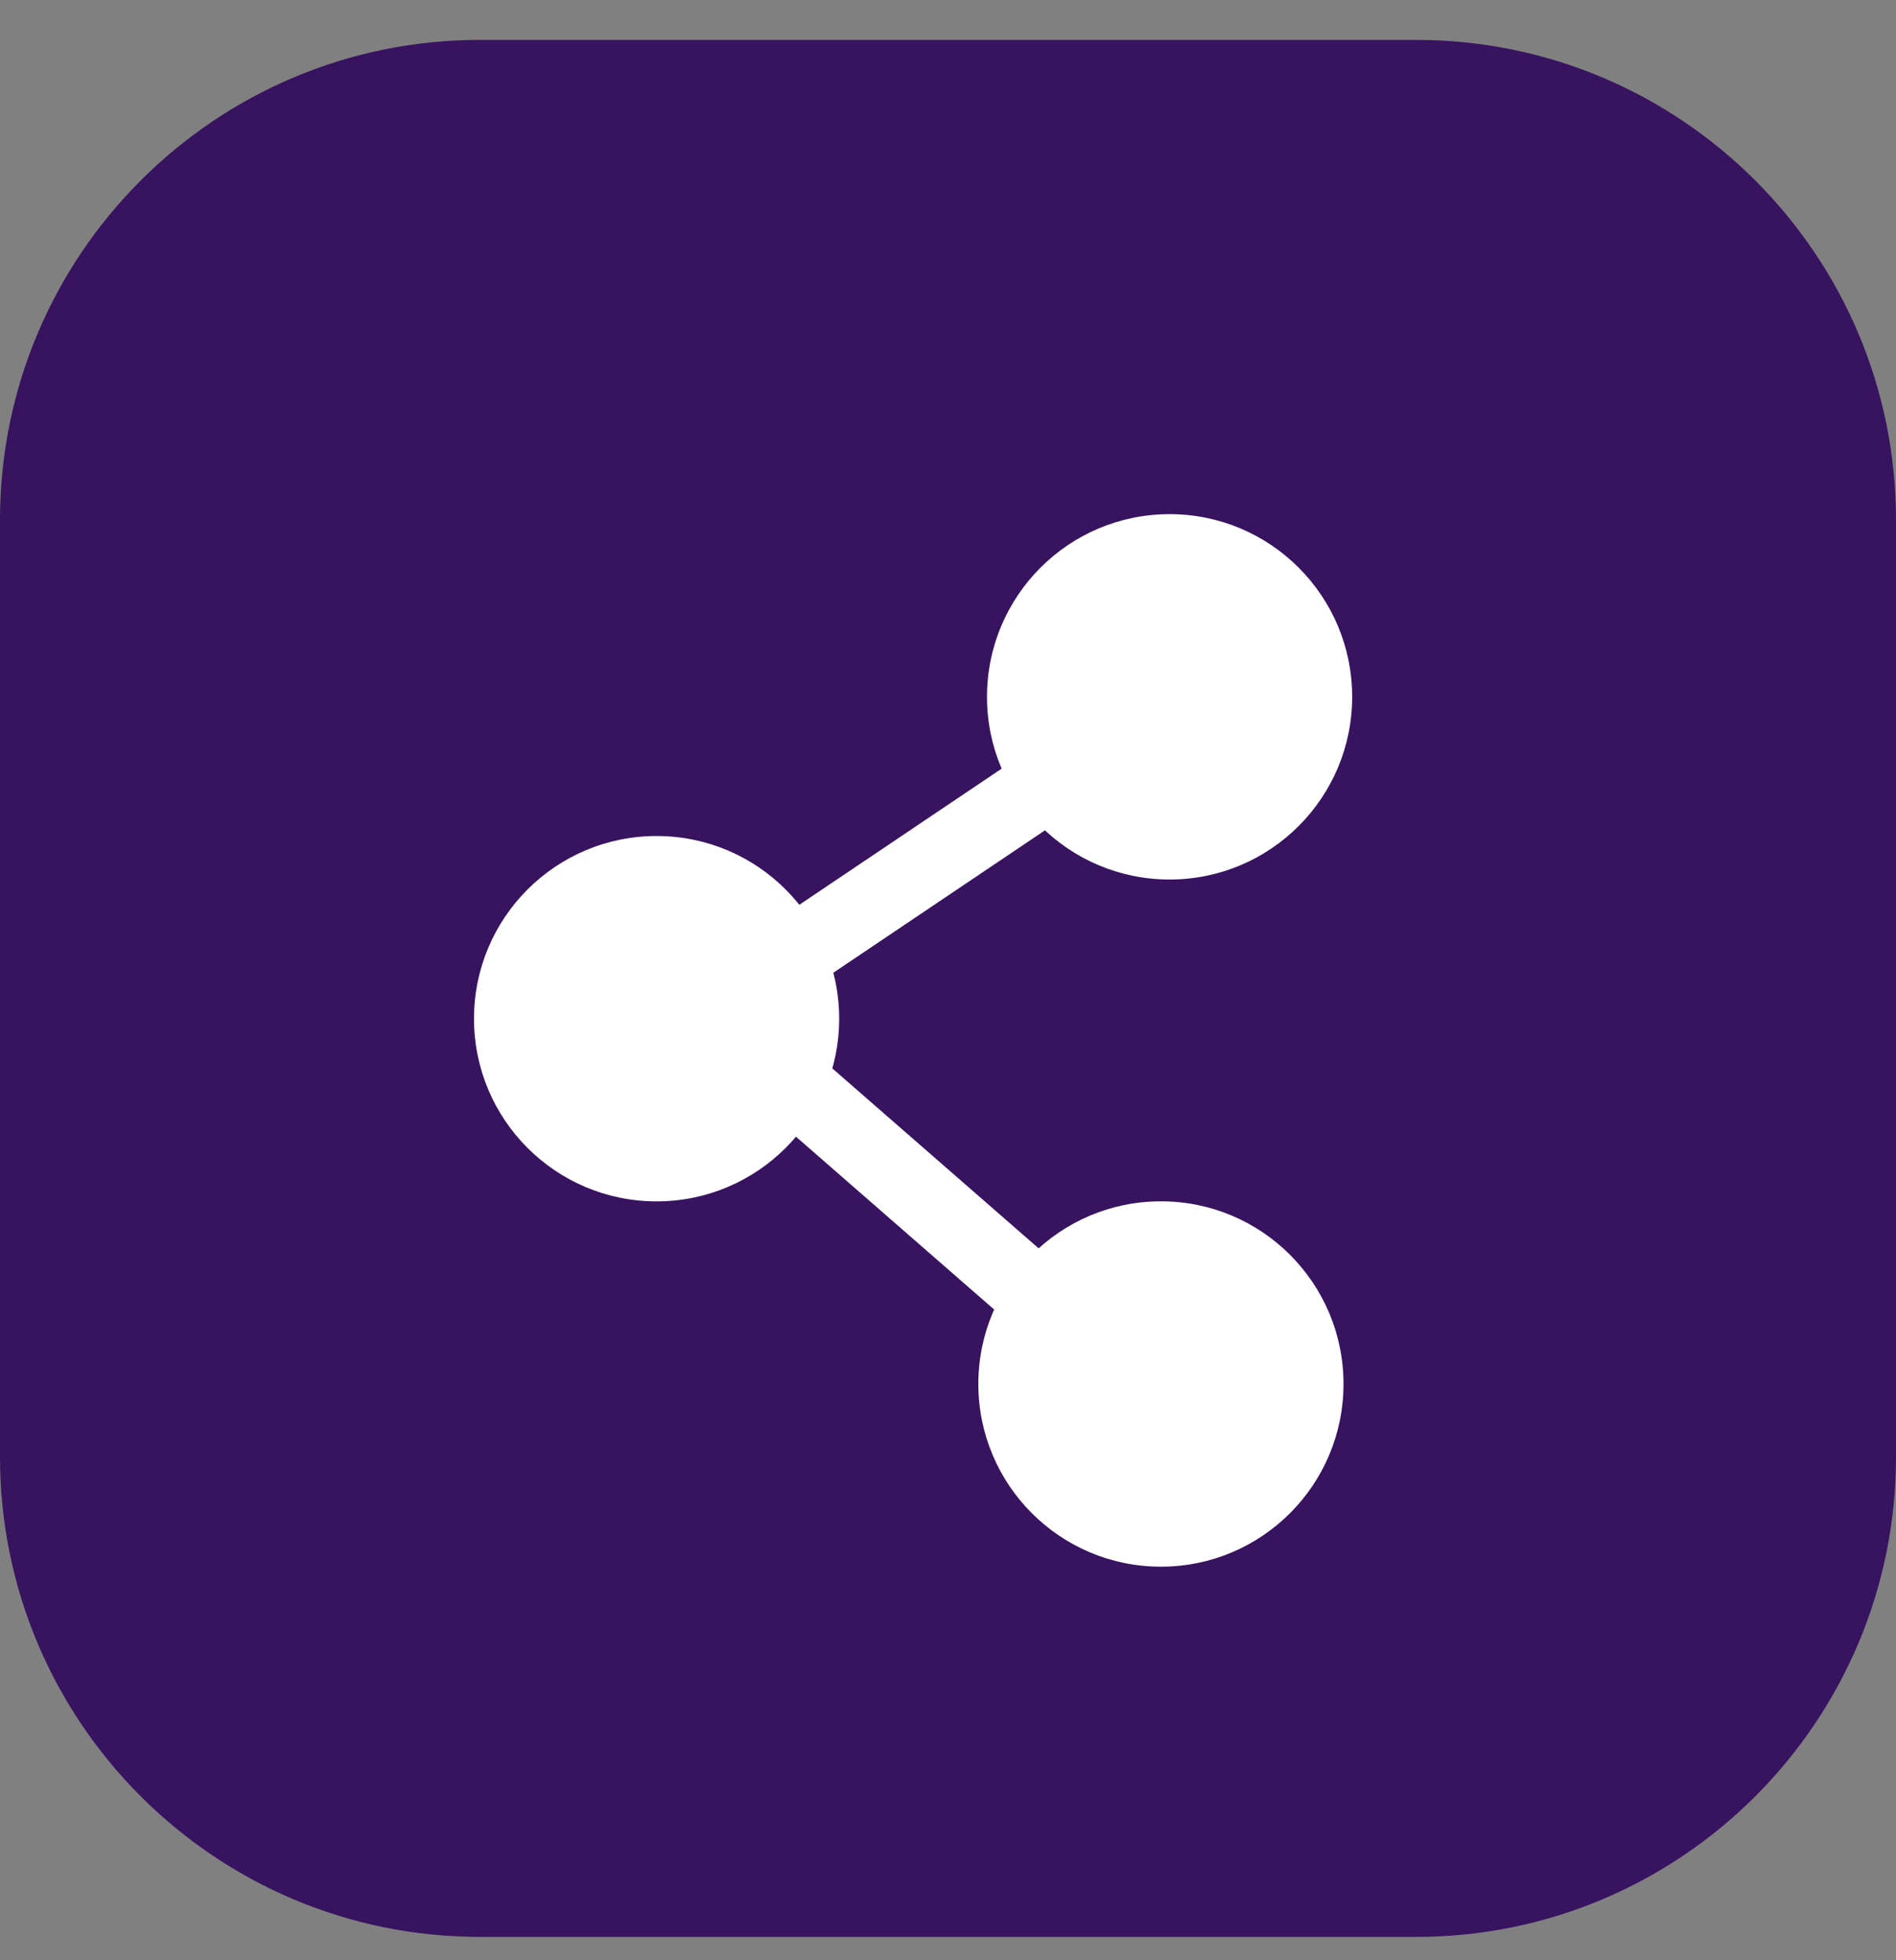 <svg width="30" height="31" viewBox="0 0 30 31" fill="none" xmlns="http://www.w3.org/2000/svg">
<rect x="0" y="0" width="30" height="31" fill="#808080" stroke="none"/>
<g clip-path="url(#clip0_4930_85549)">
<path d="M22.406 30.631H17.325H15H12.7H7.594C3.402 30.631 0 27.229 0 23.037V8.224C0 4.033 3.402 0.631 7.594 0.631H22.406C26.598 0.631 30 4.033 30 8.224V23.037C30 27.229 26.598 30.631 22.406 30.631Z" fill="#381360"/>
<path d="M10.527 16.453L18.299 11.226" stroke="white" stroke-width="1.192"/>
<ellipse cx="18.506" cy="11.02" rx="2.889" ry="2.889" fill="white"/>
<circle cx="18.369" cy="21.887" r="2.889" fill="white"/>
<ellipse cx="10.389" cy="16.11" rx="2.889" ry="2.889" fill="white"/>
<path d="M10.388 15.262L17.449 21.417" stroke="white" stroke-width="1.192"/>
</g>
<defs>
<clipPath id="clip0_4930_85549">
<rect width="30" height="30" fill="white" transform="translate(0 0.631)"/>
</clipPath>
</defs>
</svg>
